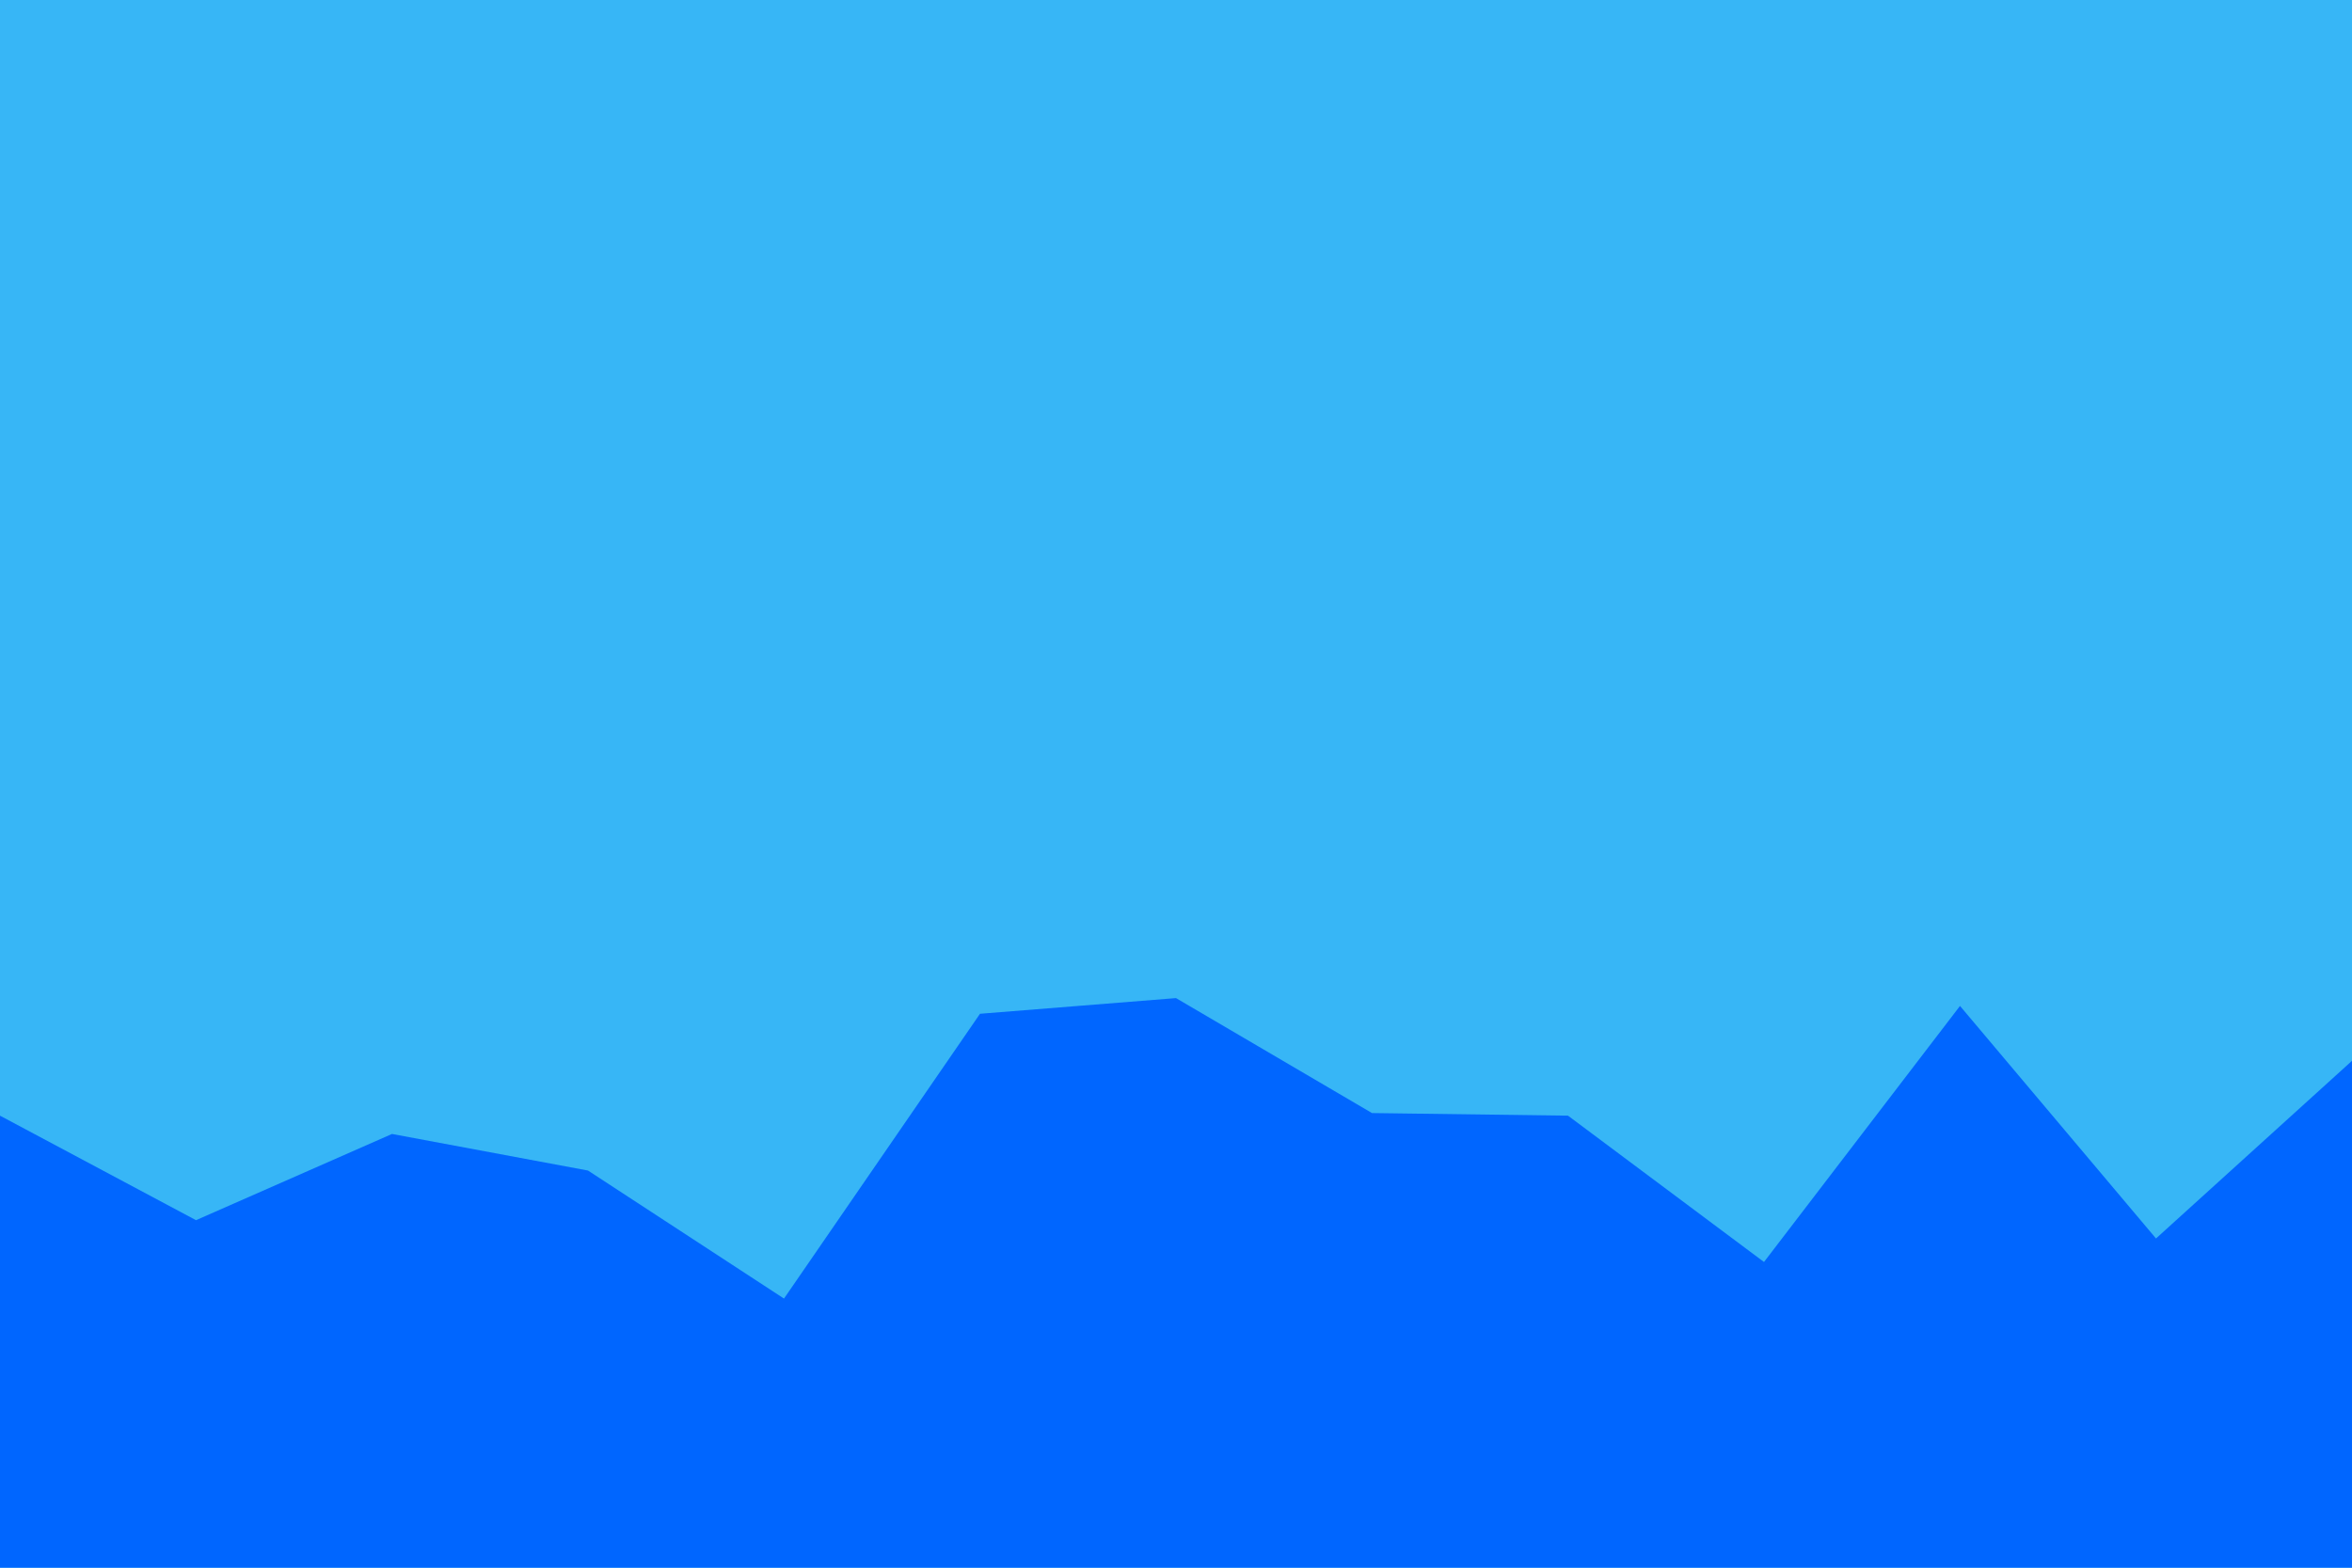 <svg id="visual" viewBox="0 0 900 600" width="900" height="600" xmlns="http://www.w3.org/2000/svg" xmlns:xlink="http://www.w3.org/1999/xlink" version="1.1"><rect x="0" y="0" width="900" height="600" fill="#37b6f6"></rect><path d="M0 427L75 467L150 434L225 448L300 497L375 388L450 382L525 426L600 427L675 483L750 385L825 474L900 406L900 601L825 601L750 601L675 601L600 601L525 601L450 601L375 601L300 601L225 601L150 601L75 601L0 601Z" fill="#0066FF" stroke-linecap="square" stroke-linejoin="bevel"></path></svg>